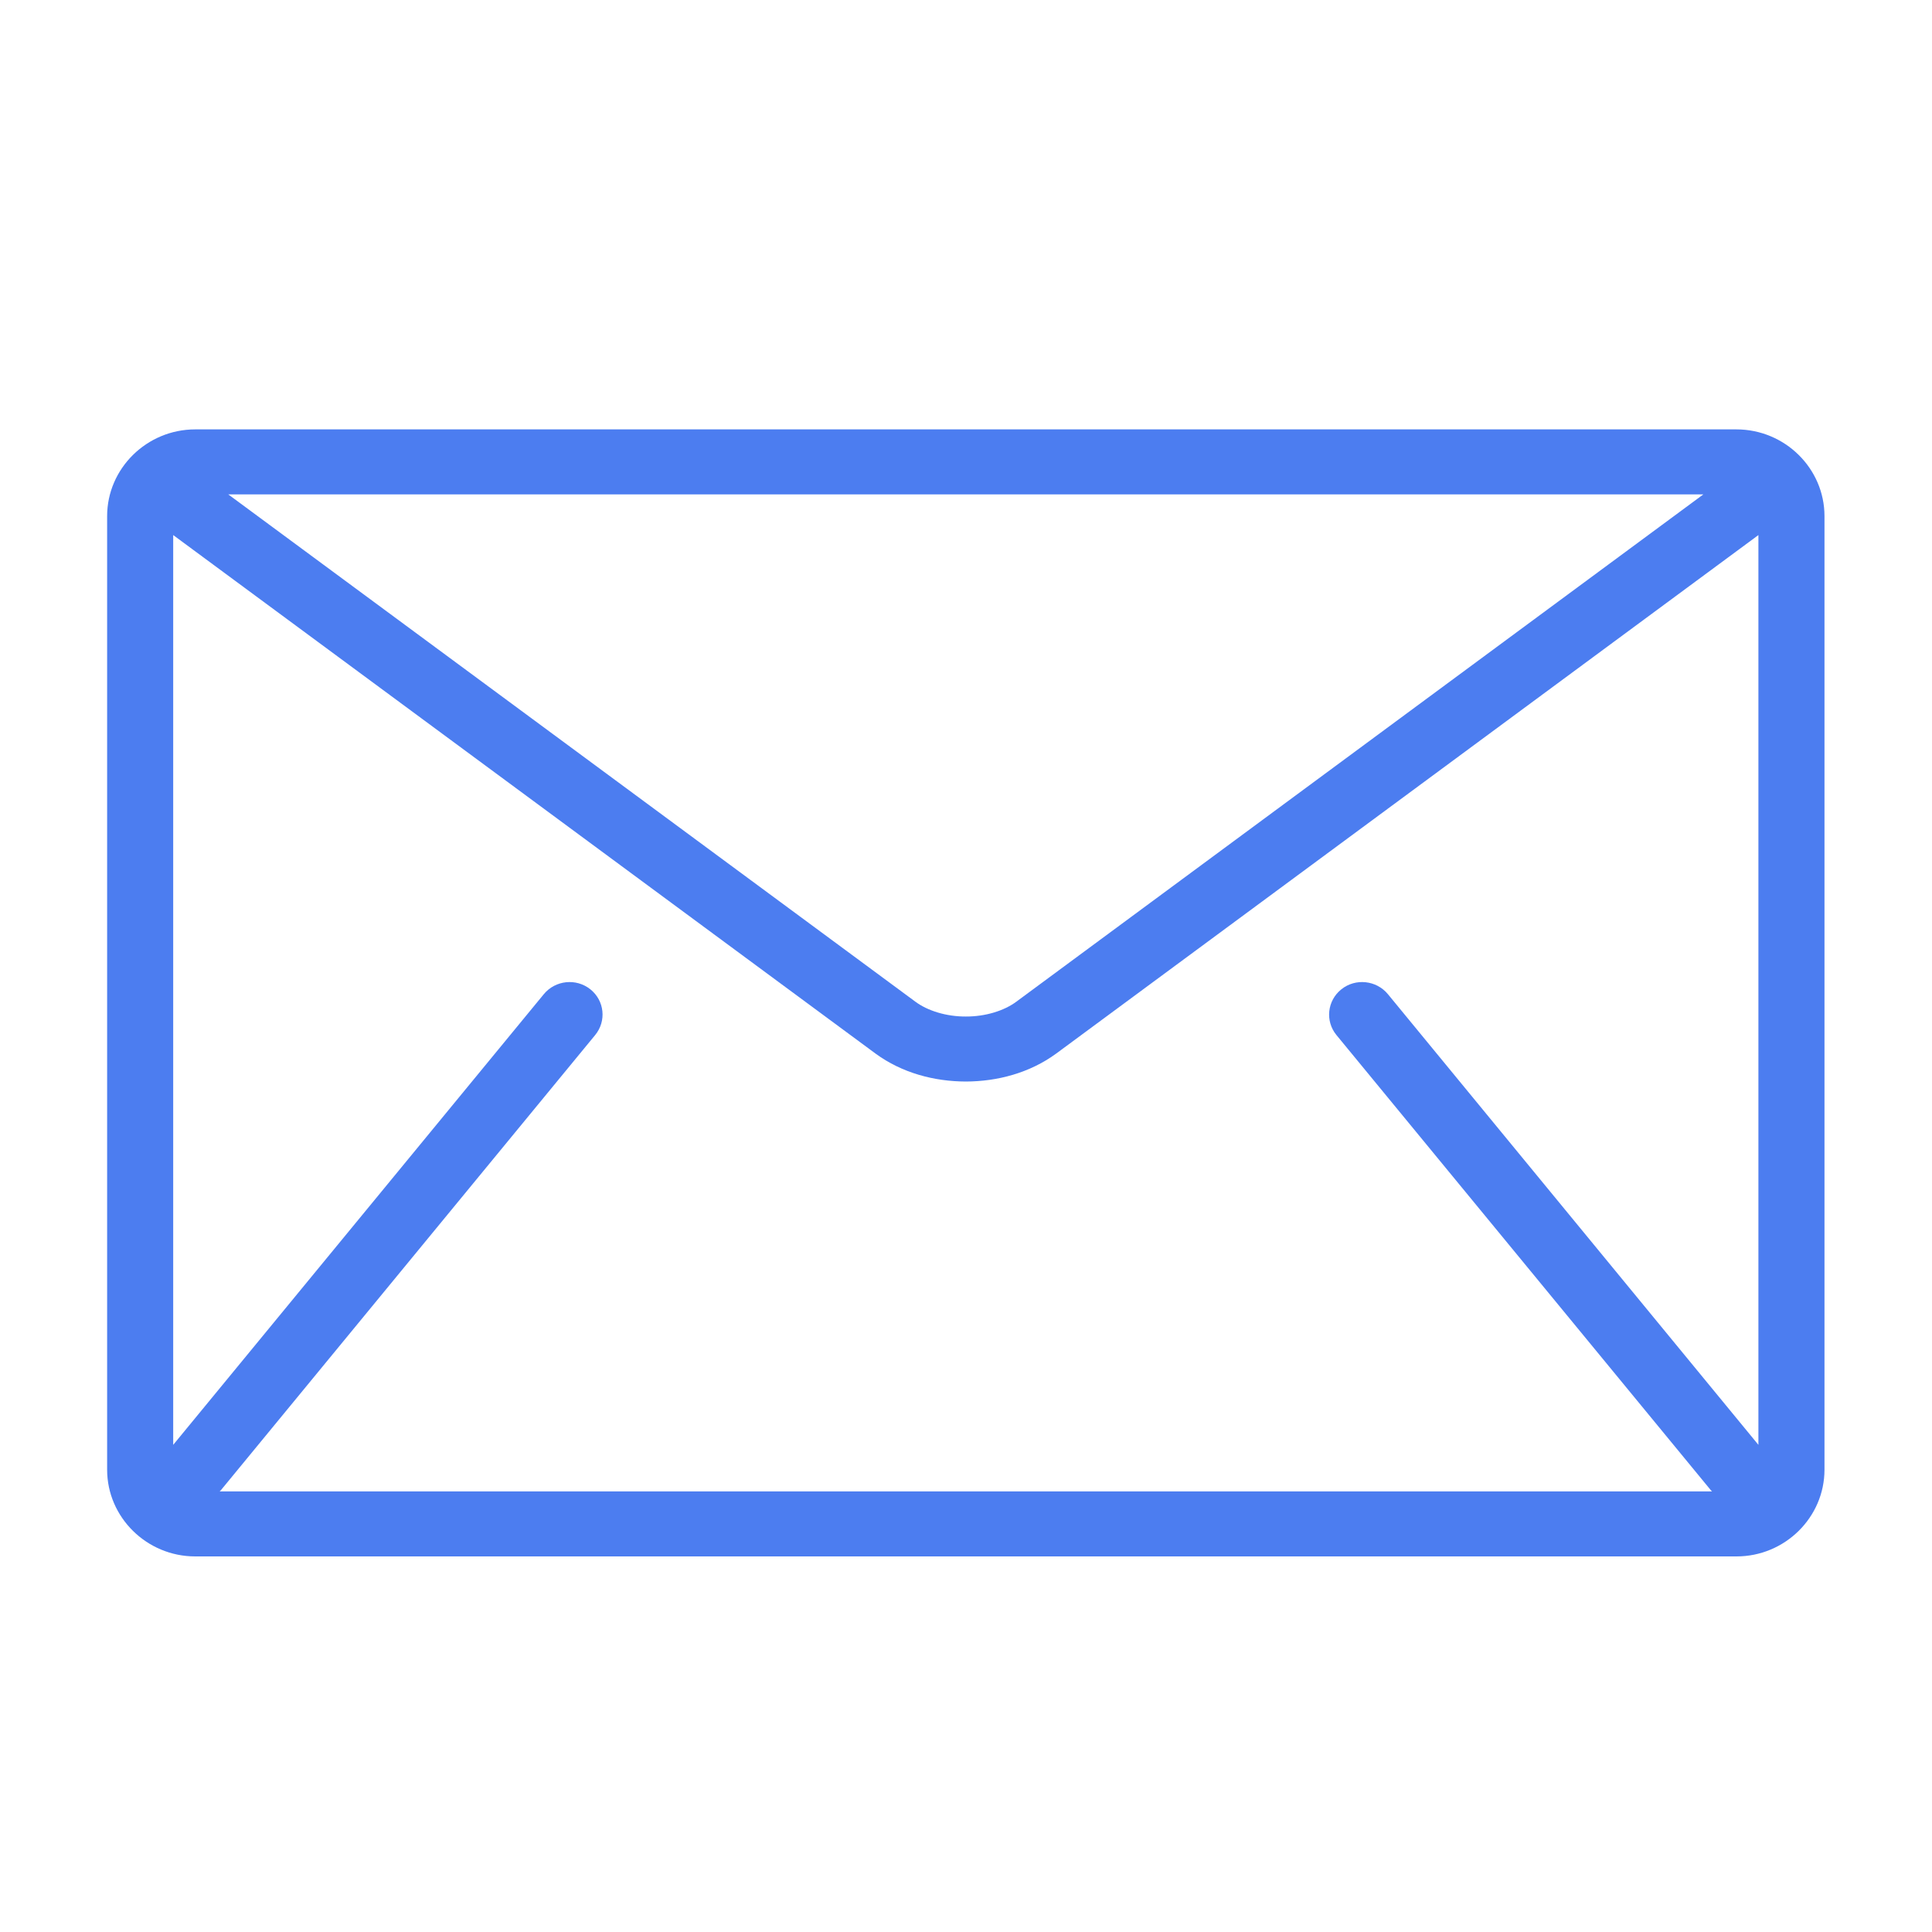 <svg width="20" height="20" viewBox="0 0 20 20" fill="none" xmlns="http://www.w3.org/2000/svg">
<path d="M17.975 4.445H2.021C1.52 4.445 1.109 4.849 1.109 5.343V15.214C1.109 15.708 1.52 16.112 2.021 16.112H17.976C18.477 16.112 18.887 15.708 18.887 15.214V5.343C18.887 4.849 18.477 4.445 17.975 4.445ZM17.633 5.118L10.523 10.368C10.395 10.464 10.199 10.524 9.998 10.523C9.798 10.524 9.602 10.464 9.474 10.368L2.363 5.118H17.633ZM13.835 10.715L17.71 15.426C17.714 15.431 17.718 15.435 17.723 15.439H2.274C2.278 15.434 2.283 15.431 2.287 15.426L6.161 10.715C6.28 10.57 6.258 10.358 6.111 10.241C5.964 10.124 5.749 10.147 5.63 10.291L1.793 14.957V5.539L9.064 10.907C9.337 11.107 9.67 11.195 9.998 11.196C10.326 11.195 10.659 11.107 10.933 10.907L18.203 5.539V14.957L14.367 10.291C14.248 10.147 14.032 10.124 13.886 10.241C13.739 10.358 13.716 10.57 13.835 10.715Z" fill="#4C7DF0"/>
</svg>
